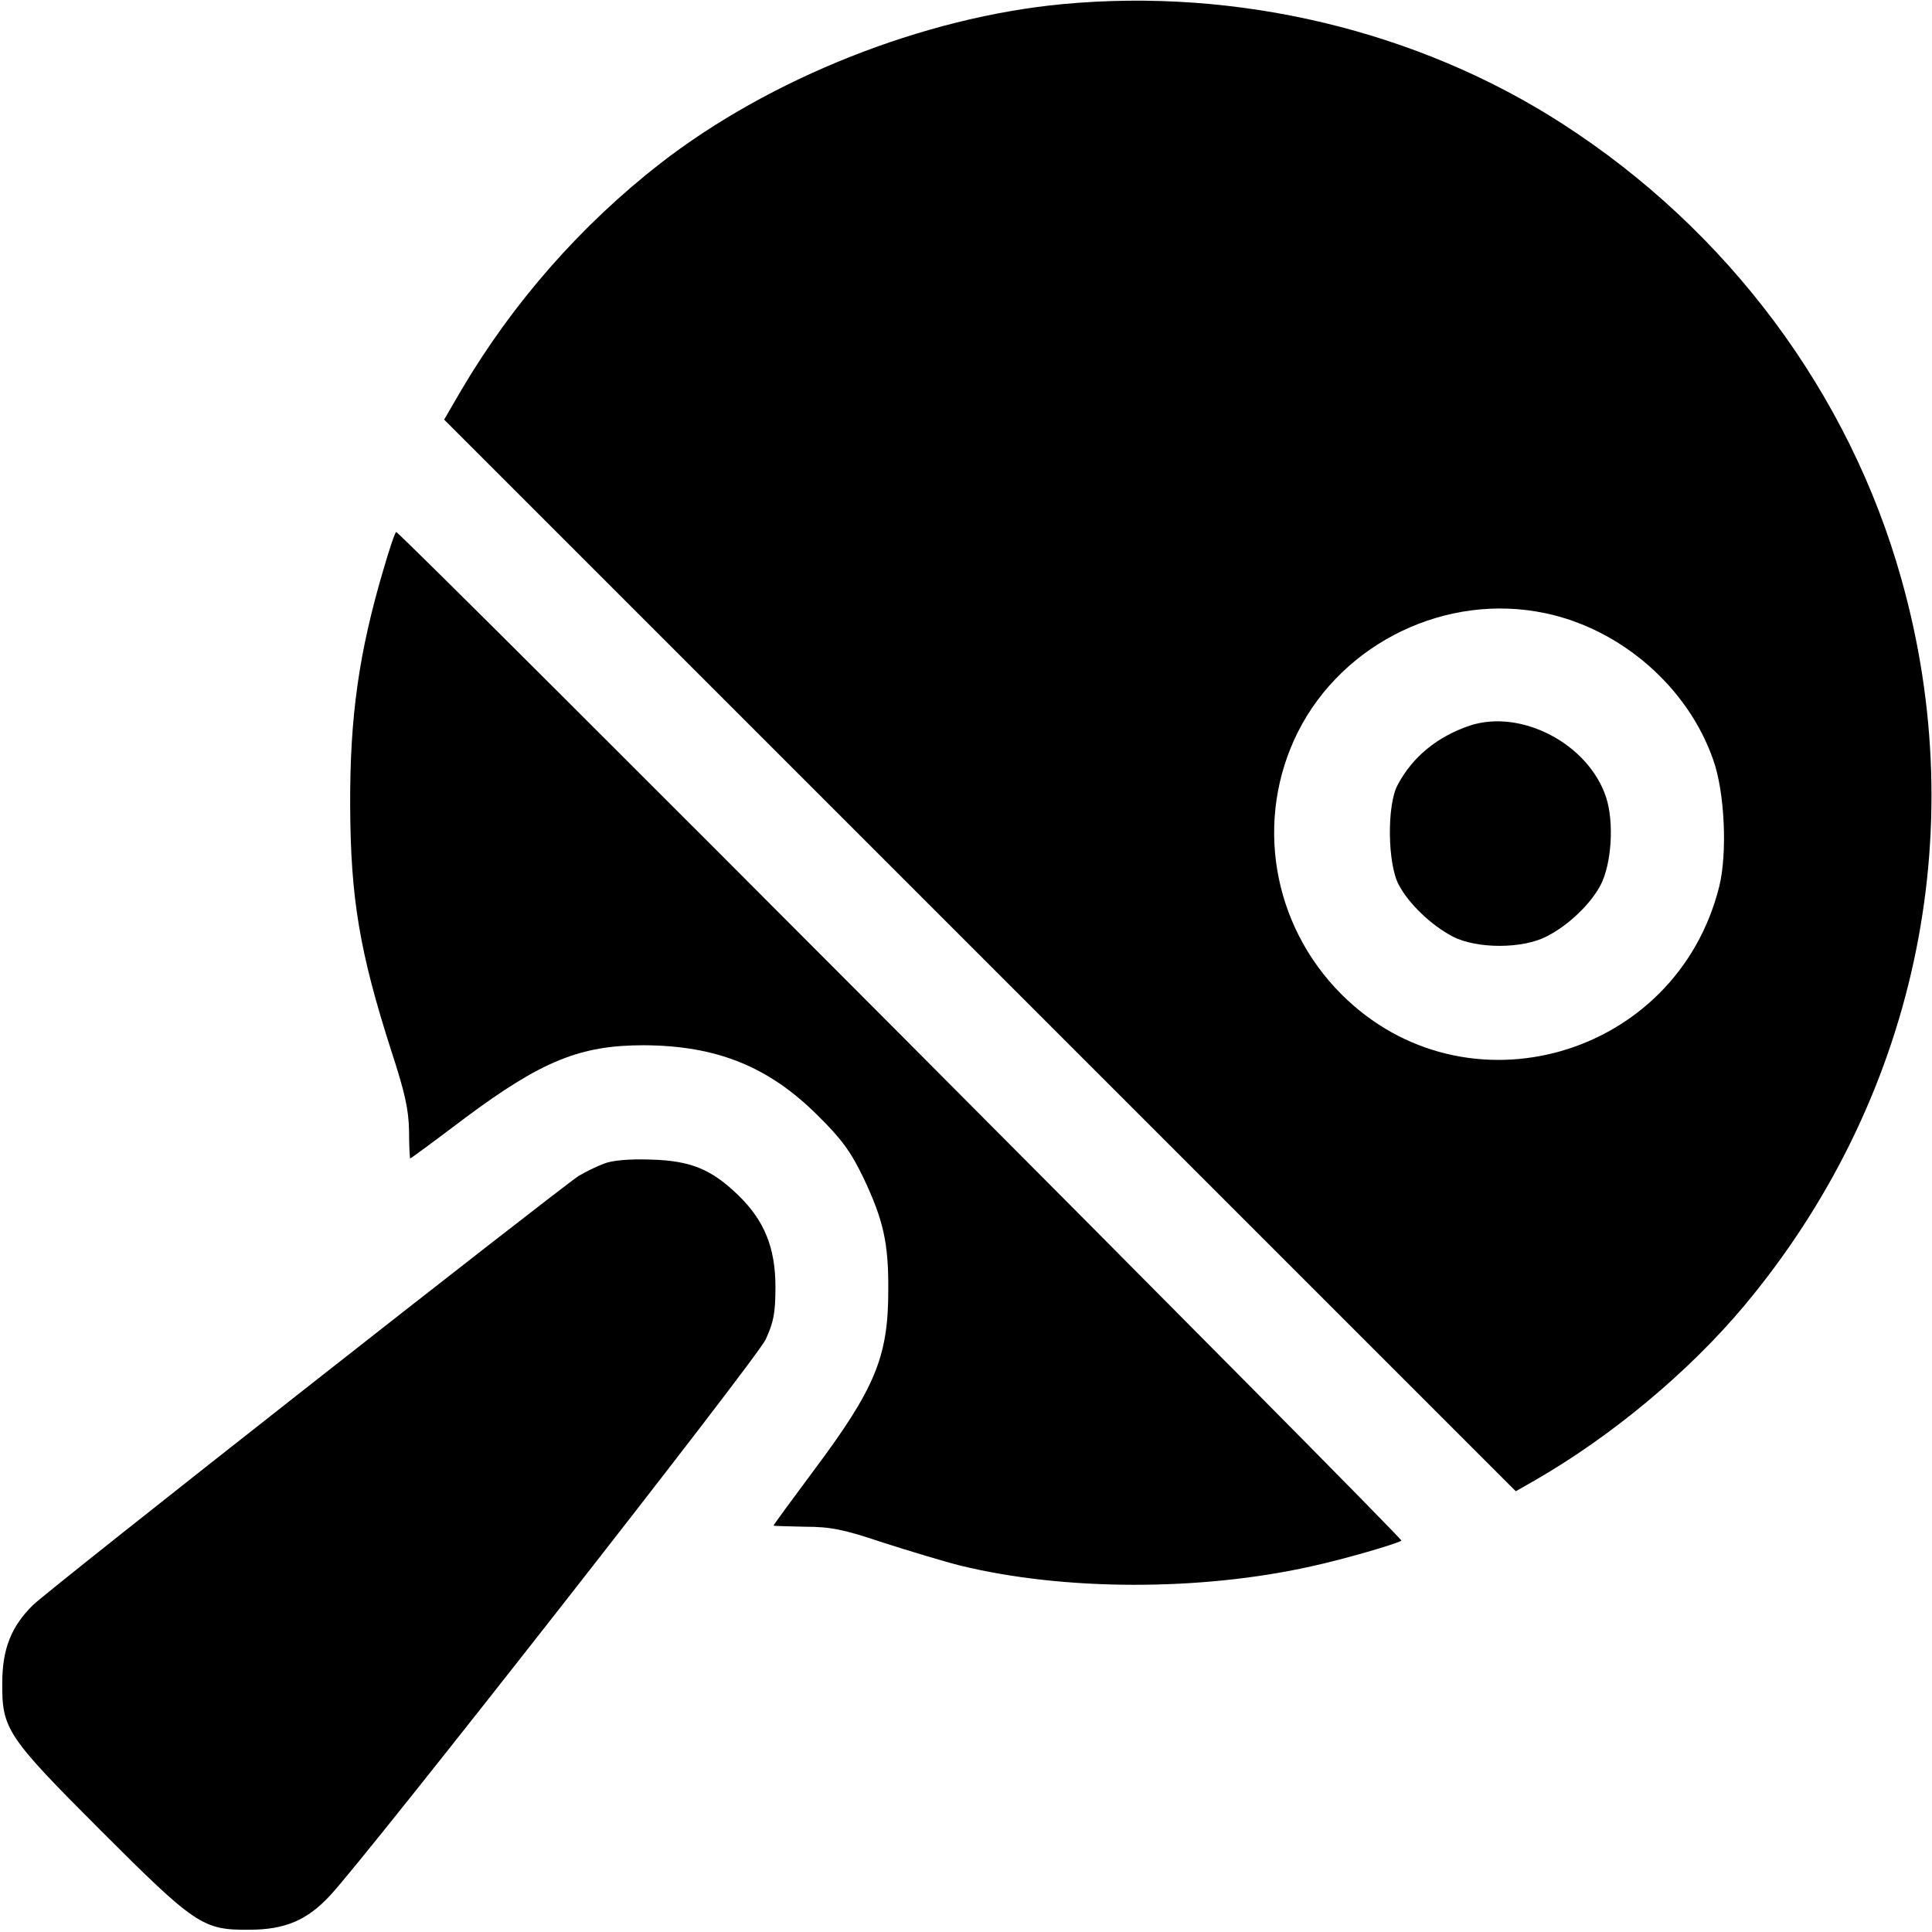 <?xml version="1.0" standalone="no"?>
<!DOCTYPE svg PUBLIC "-//W3C//DTD SVG 20010904//EN"
 "http://www.w3.org/TR/2001/REC-SVG-20010904/DTD/svg10.dtd">
<svg version="1.0" xmlns="http://www.w3.org/2000/svg"
 width="512pt" height="512pt" viewBox="0 0 512 512"
 preserveAspectRatio="xMidYMid meet">

<g transform="translate(0,512) scale(0.1,-0.1)"
fill="#000000" stroke="none">
<path d="M2815 5109 c-368 -35 -774 -196 -1065 -422 -212 -165 -392 -371 -527
-600 l-46 -79 1420 -1420 1420 -1420 49 28 c204 117 409 288 555 462 454 542
608 1252 418 1927 -138 493 -460 925 -900 1208 -382 246 -859 360 -1324 316z
m1280 -1614 c201 -42 378 -196 445 -388 31 -86 38 -249 16 -337 -114 -454
-673 -613 -1001 -285 -185 185 -231 465 -115 696 120 237 394 369 655 314z"/>
<path d="M3895 3197 c-86 -29 -152 -83 -191 -157 -29 -53 -27 -210 3 -265 27
-51 86 -107 143 -137 64 -33 186 -33 250 1 58 30 116 86 142 136 29 56 36 167
14 233 -47 141 -225 234 -361 189z"/>
<path d="M1018 3617 c-67 -225 -91 -396 -90 -632 1 -246 25 -388 109 -650 36
-110 46 -155 47 -212 0 -40 2 -73 3 -73 2 0 67 48 145 107 204 152 306 193
474 193 193 -1 330 -56 460 -185 66 -65 89 -98 122 -166 53 -112 67 -173 66
-299 0 -176 -35 -260 -199 -479 -58 -78 -105 -142 -105 -144 0 -1 37 -2 83 -3
68 0 103 -7 207 -42 69 -22 161 -50 205 -61 274 -67 635 -68 930 -2 87 19 221
58 239 68 7 5 -2652 2673 -2664 2673 -3 0 -17 -42 -32 -93z"/>
<path d="M1600 2036 c-19 -7 -49 -22 -66 -32 -50 -32 -1405 -1096 -1447 -1138
-57 -56 -81 -116 -81 -206 -1 -122 12 -142 262 -392 250 -250 270 -263 392
-262 95 0 154 25 215 91 100 107 1129 1420 1154 1473 21 46 26 69 26 140 0
104 -30 176 -98 242 -72 70 -127 92 -232 95 -57 2 -103 -2 -125 -11z"/>
</g>
</svg>
